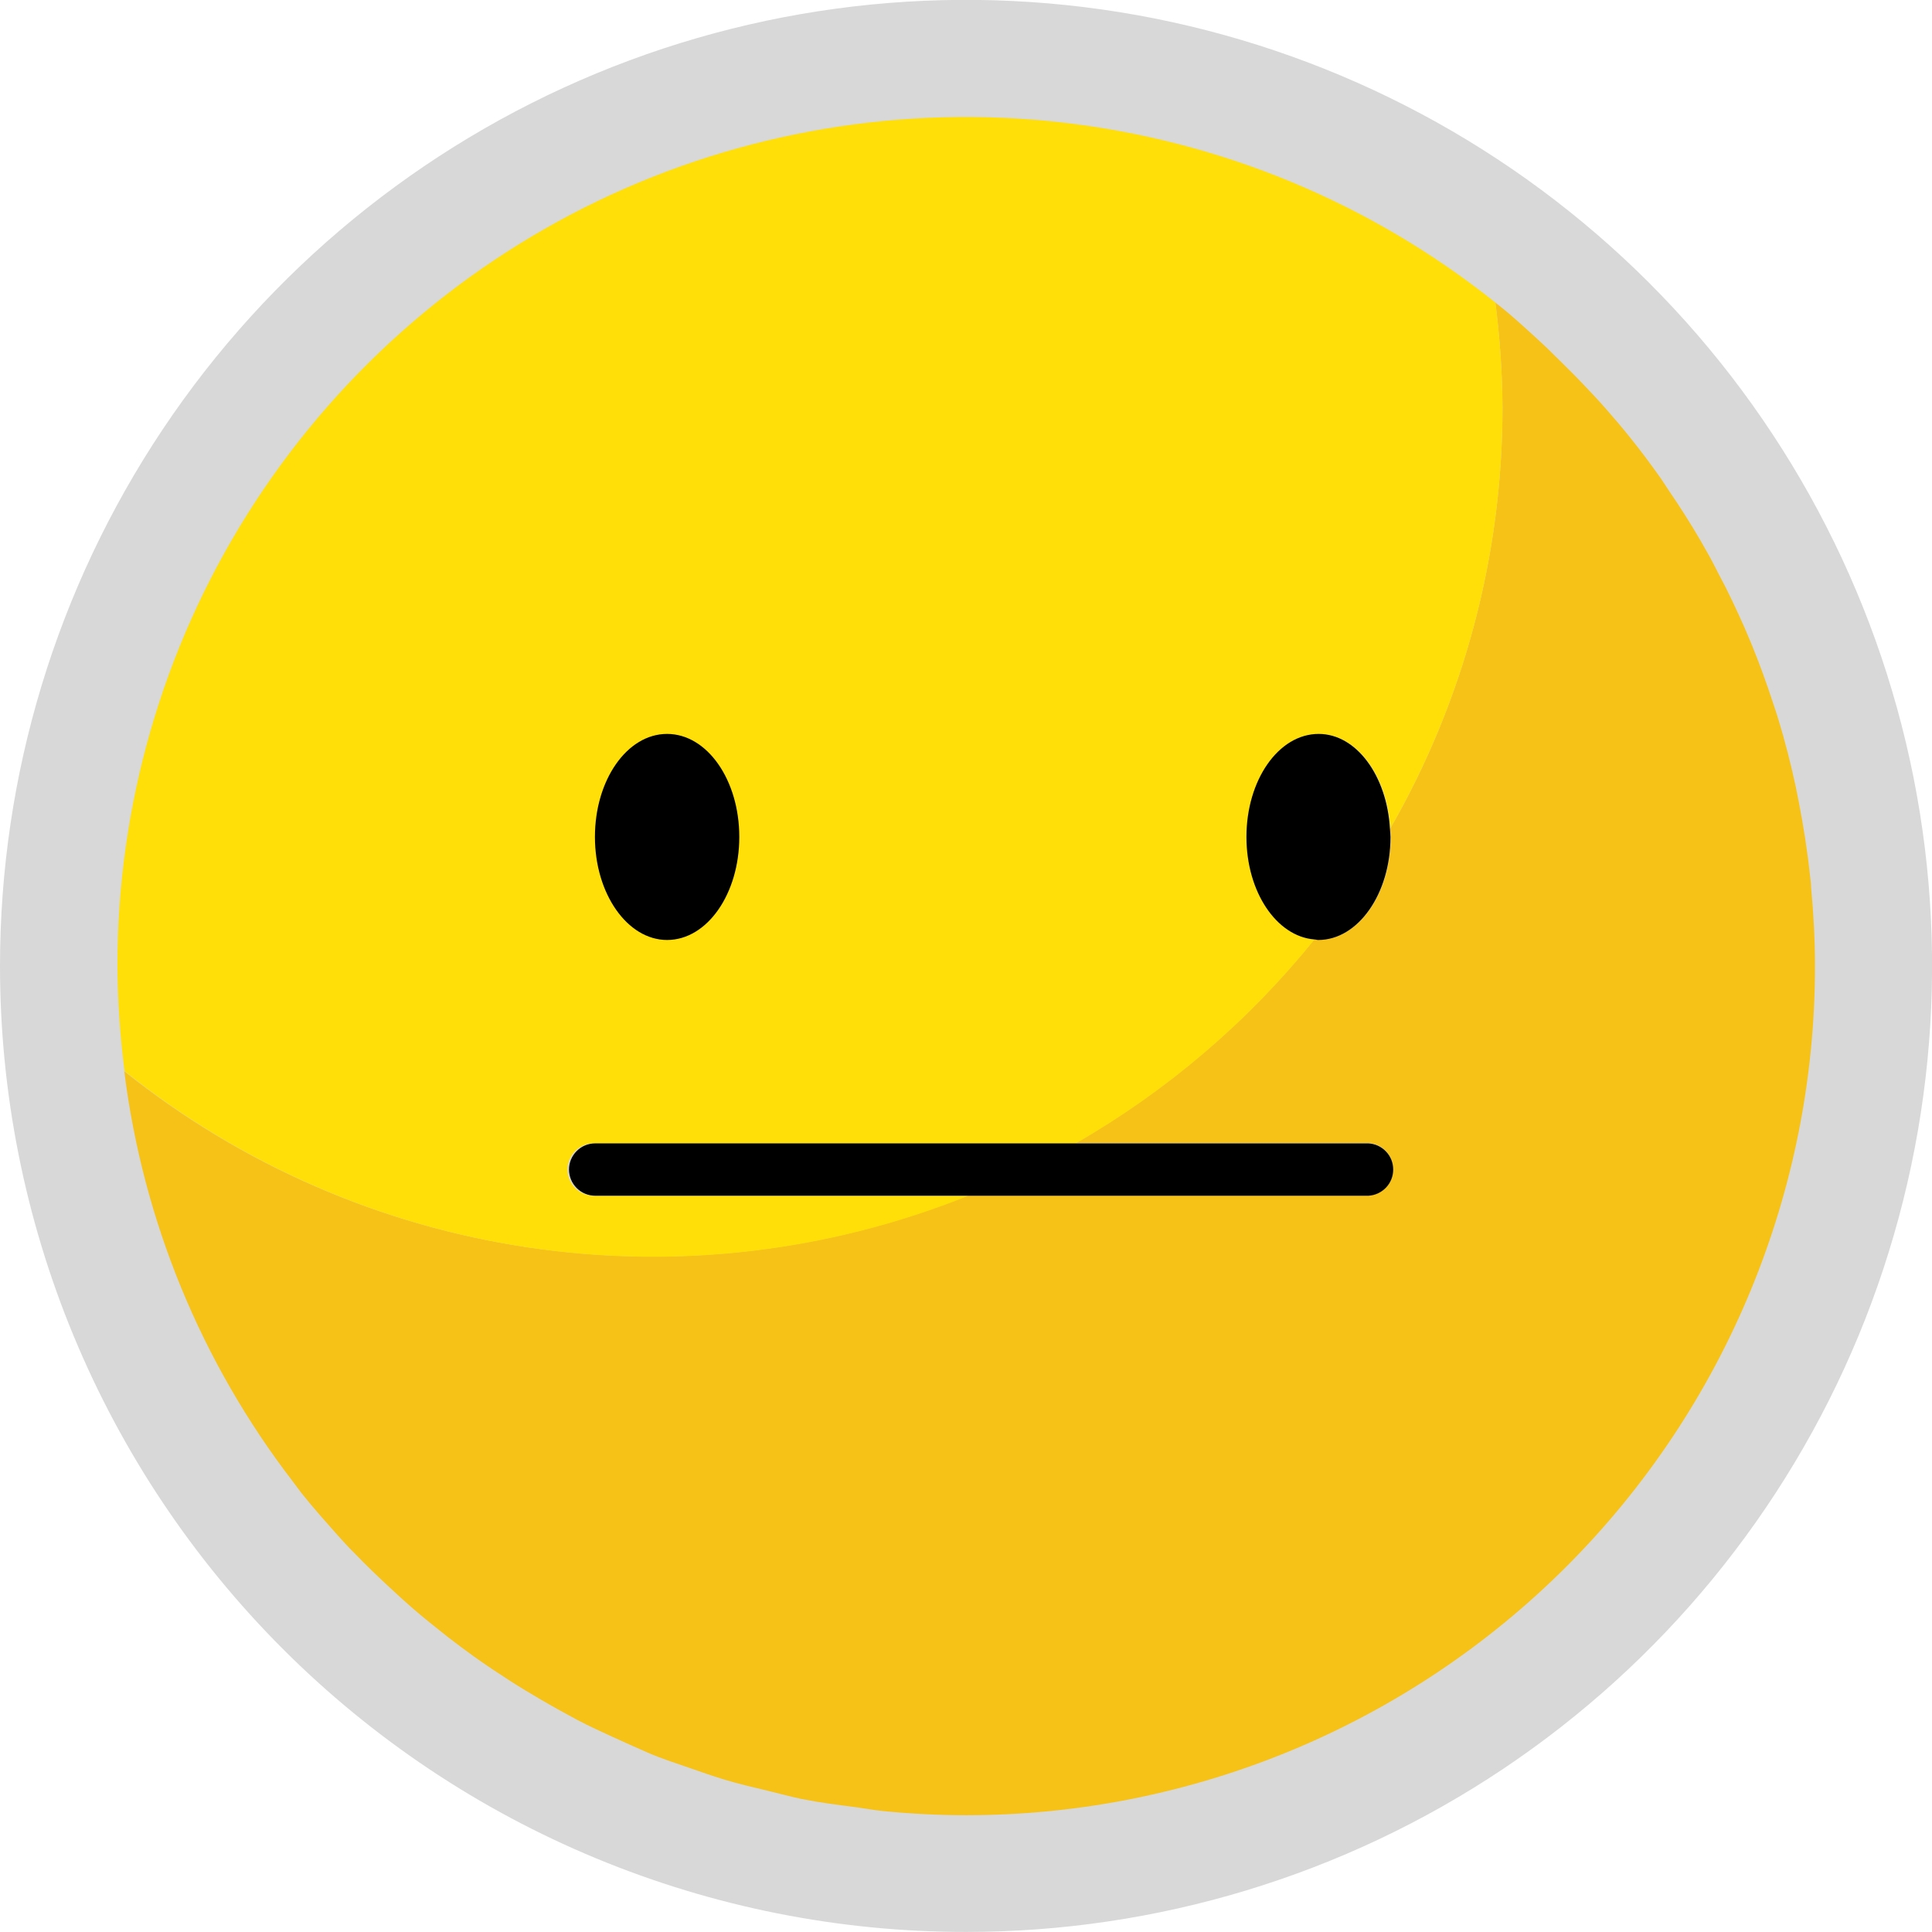 <svg width="32" height="32" viewBox="0 0 32 32" fill="none" xmlns="http://www.w3.org/2000/svg">
    <path d="M16.001 31.999C19.165 31.999 22.259 31.061 24.89 29.303C27.522 27.544 29.573 25.045 30.784 22.122C31.994 19.198 32.311 15.98 31.694 12.877C31.076 9.773 29.552 6.922 27.314 4.684C25.076 2.446 22.225 0.923 19.121 0.305C16.017 -0.312 12.8 0.005 9.877 1.216C6.953 2.428 4.454 4.479 2.696 7.11C0.938 9.742 -0 12.835 5.51782e-08 16C4.79345e-08 18.101 0.414 20.182 1.218 22.123C2.022 24.064 3.201 25.828 4.687 27.314C6.172 28.799 7.936 29.978 9.878 30.782C11.819 31.586 13.899 32 16.001 31.999Z" fill="#D8D8D8"/>
    <path d="M2.058 17.743C2.367 20.215 3.33 22.56 4.848 24.536C4.898 24.601 4.945 24.669 4.995 24.732C5.187 24.974 5.394 25.205 5.598 25.435C5.685 25.529 5.769 25.626 5.864 25.718C6.057 25.92 6.263 26.116 6.463 26.302C6.58 26.41 6.696 26.518 6.815 26.621C7.009 26.791 7.214 26.952 7.415 27.112C7.558 27.222 7.703 27.331 7.85 27.437C8.047 27.578 8.249 27.712 8.451 27.842C8.62 27.951 8.791 28.053 8.964 28.154C9.16 28.269 9.362 28.38 9.561 28.487C9.761 28.593 9.952 28.678 10.15 28.77C10.348 28.861 10.549 28.95 10.742 29.035C10.937 29.12 11.182 29.2 11.407 29.278C11.599 29.345 11.789 29.411 11.985 29.472C12.23 29.547 12.483 29.605 12.734 29.665C12.916 29.709 13.097 29.759 13.283 29.798C13.571 29.855 13.864 29.893 14.159 29.931C14.315 29.951 14.469 29.981 14.627 29.997C15.079 30.041 15.537 30.066 16.001 30.066H16.013C19.741 30.063 23.315 28.579 25.95 25.942C28.584 23.304 30.063 19.728 30.062 16C30.062 15.559 30.037 15.124 29.997 14.694C29.997 14.626 29.986 14.561 29.978 14.491C29.936 14.092 29.873 13.694 29.796 13.295C29.779 13.207 29.762 13.121 29.743 13.029C29.661 12.649 29.565 12.272 29.452 11.904C29.427 11.818 29.396 11.733 29.368 11.646C29.261 11.317 29.142 10.991 29.012 10.672C28.972 10.575 28.931 10.48 28.89 10.384C28.757 10.088 28.624 9.798 28.47 9.514C28.41 9.397 28.351 9.279 28.286 9.165C28.128 8.879 27.957 8.601 27.779 8.33C27.69 8.197 27.6 8.065 27.514 7.932C27.344 7.691 27.168 7.454 26.982 7.225C26.864 7.076 26.739 6.934 26.616 6.791C26.492 6.647 26.35 6.498 26.217 6.358C26.023 6.153 25.819 5.959 25.621 5.762C25.488 5.637 25.355 5.515 25.222 5.396C25.089 5.276 24.923 5.13 24.768 5.012C24.843 5.589 24.882 6.171 24.886 6.753C24.886 9.2 24.245 11.603 23.026 13.724C23.026 13.771 23.035 13.816 23.035 13.857C23.035 14.8 22.504 15.564 21.84 15.564C21.816 15.564 21.794 15.556 21.772 15.555C20.674 16.916 19.334 18.061 17.818 18.932H22.665C22.776 18.938 22.88 18.986 22.956 19.067C23.032 19.148 23.075 19.255 23.075 19.366C23.075 19.477 23.032 19.584 22.956 19.664C22.88 19.745 22.776 19.793 22.665 19.799H16.034C13.731 20.727 11.223 21.025 8.767 20.663C6.311 20.301 3.995 19.293 2.057 17.742L2.058 17.743Z" fill="#F6C218"/>
    <path d="M16.034 19.805H9.859C9.8 19.808 9.741 19.799 9.685 19.779C9.63 19.759 9.579 19.727 9.536 19.687C9.493 19.646 9.459 19.597 9.436 19.543C9.412 19.489 9.4 19.43 9.4 19.371C9.4 19.312 9.412 19.254 9.436 19.2C9.459 19.145 9.493 19.096 9.536 19.056C9.579 19.015 9.63 18.984 9.685 18.963C9.741 18.943 9.8 18.934 9.859 18.938H17.819C19.335 18.066 20.675 16.921 21.773 15.56C21.147 15.509 20.65 14.773 20.65 13.863C20.65 12.921 21.182 12.157 21.846 12.157C22.47 12.157 22.977 12.848 23.027 13.724C24.246 11.604 24.887 9.2 24.887 6.754C24.883 6.171 24.844 5.59 24.769 5.012C22.701 3.359 20.208 2.325 17.578 2.027C14.947 1.729 12.286 2.18 9.901 3.328C7.516 4.477 5.504 6.275 4.096 8.517C2.688 10.759 1.943 13.353 1.945 16C1.949 16.583 1.988 17.164 2.063 17.742C4.001 19.294 6.316 20.303 8.772 20.666C11.229 21.029 13.737 20.731 16.04 19.805H16.034Z" fill="#FFDF07"/>
    <path d="M11.049 15.569C11.713 15.569 12.245 14.805 12.245 13.862C12.245 12.919 11.713 12.156 11.049 12.156C10.385 12.156 9.854 12.92 9.854 13.862C9.854 14.804 10.392 15.569 11.049 15.569Z" fill="black"/>
    <path d="M21.841 12.156C21.176 12.156 20.645 12.92 20.645 13.862C20.645 14.772 21.142 15.508 21.768 15.56C21.79 15.56 21.811 15.569 21.835 15.569C22.493 15.569 23.031 14.805 23.031 13.862C23.031 13.816 23.024 13.77 23.022 13.729C22.971 12.847 22.465 12.156 21.841 12.156Z" fill="black"/>
    <path d="M9.424 19.372C9.425 19.487 9.471 19.597 9.552 19.678C9.633 19.759 9.744 19.805 9.859 19.805H22.666C22.776 19.799 22.881 19.75 22.957 19.67C23.034 19.589 23.076 19.482 23.076 19.371C23.076 19.26 23.034 19.153 22.957 19.073C22.881 18.992 22.776 18.944 22.666 18.938H9.859C9.744 18.938 9.633 18.983 9.552 19.065C9.47 19.146 9.424 19.257 9.424 19.372Z" fill="black"/>
</svg>
